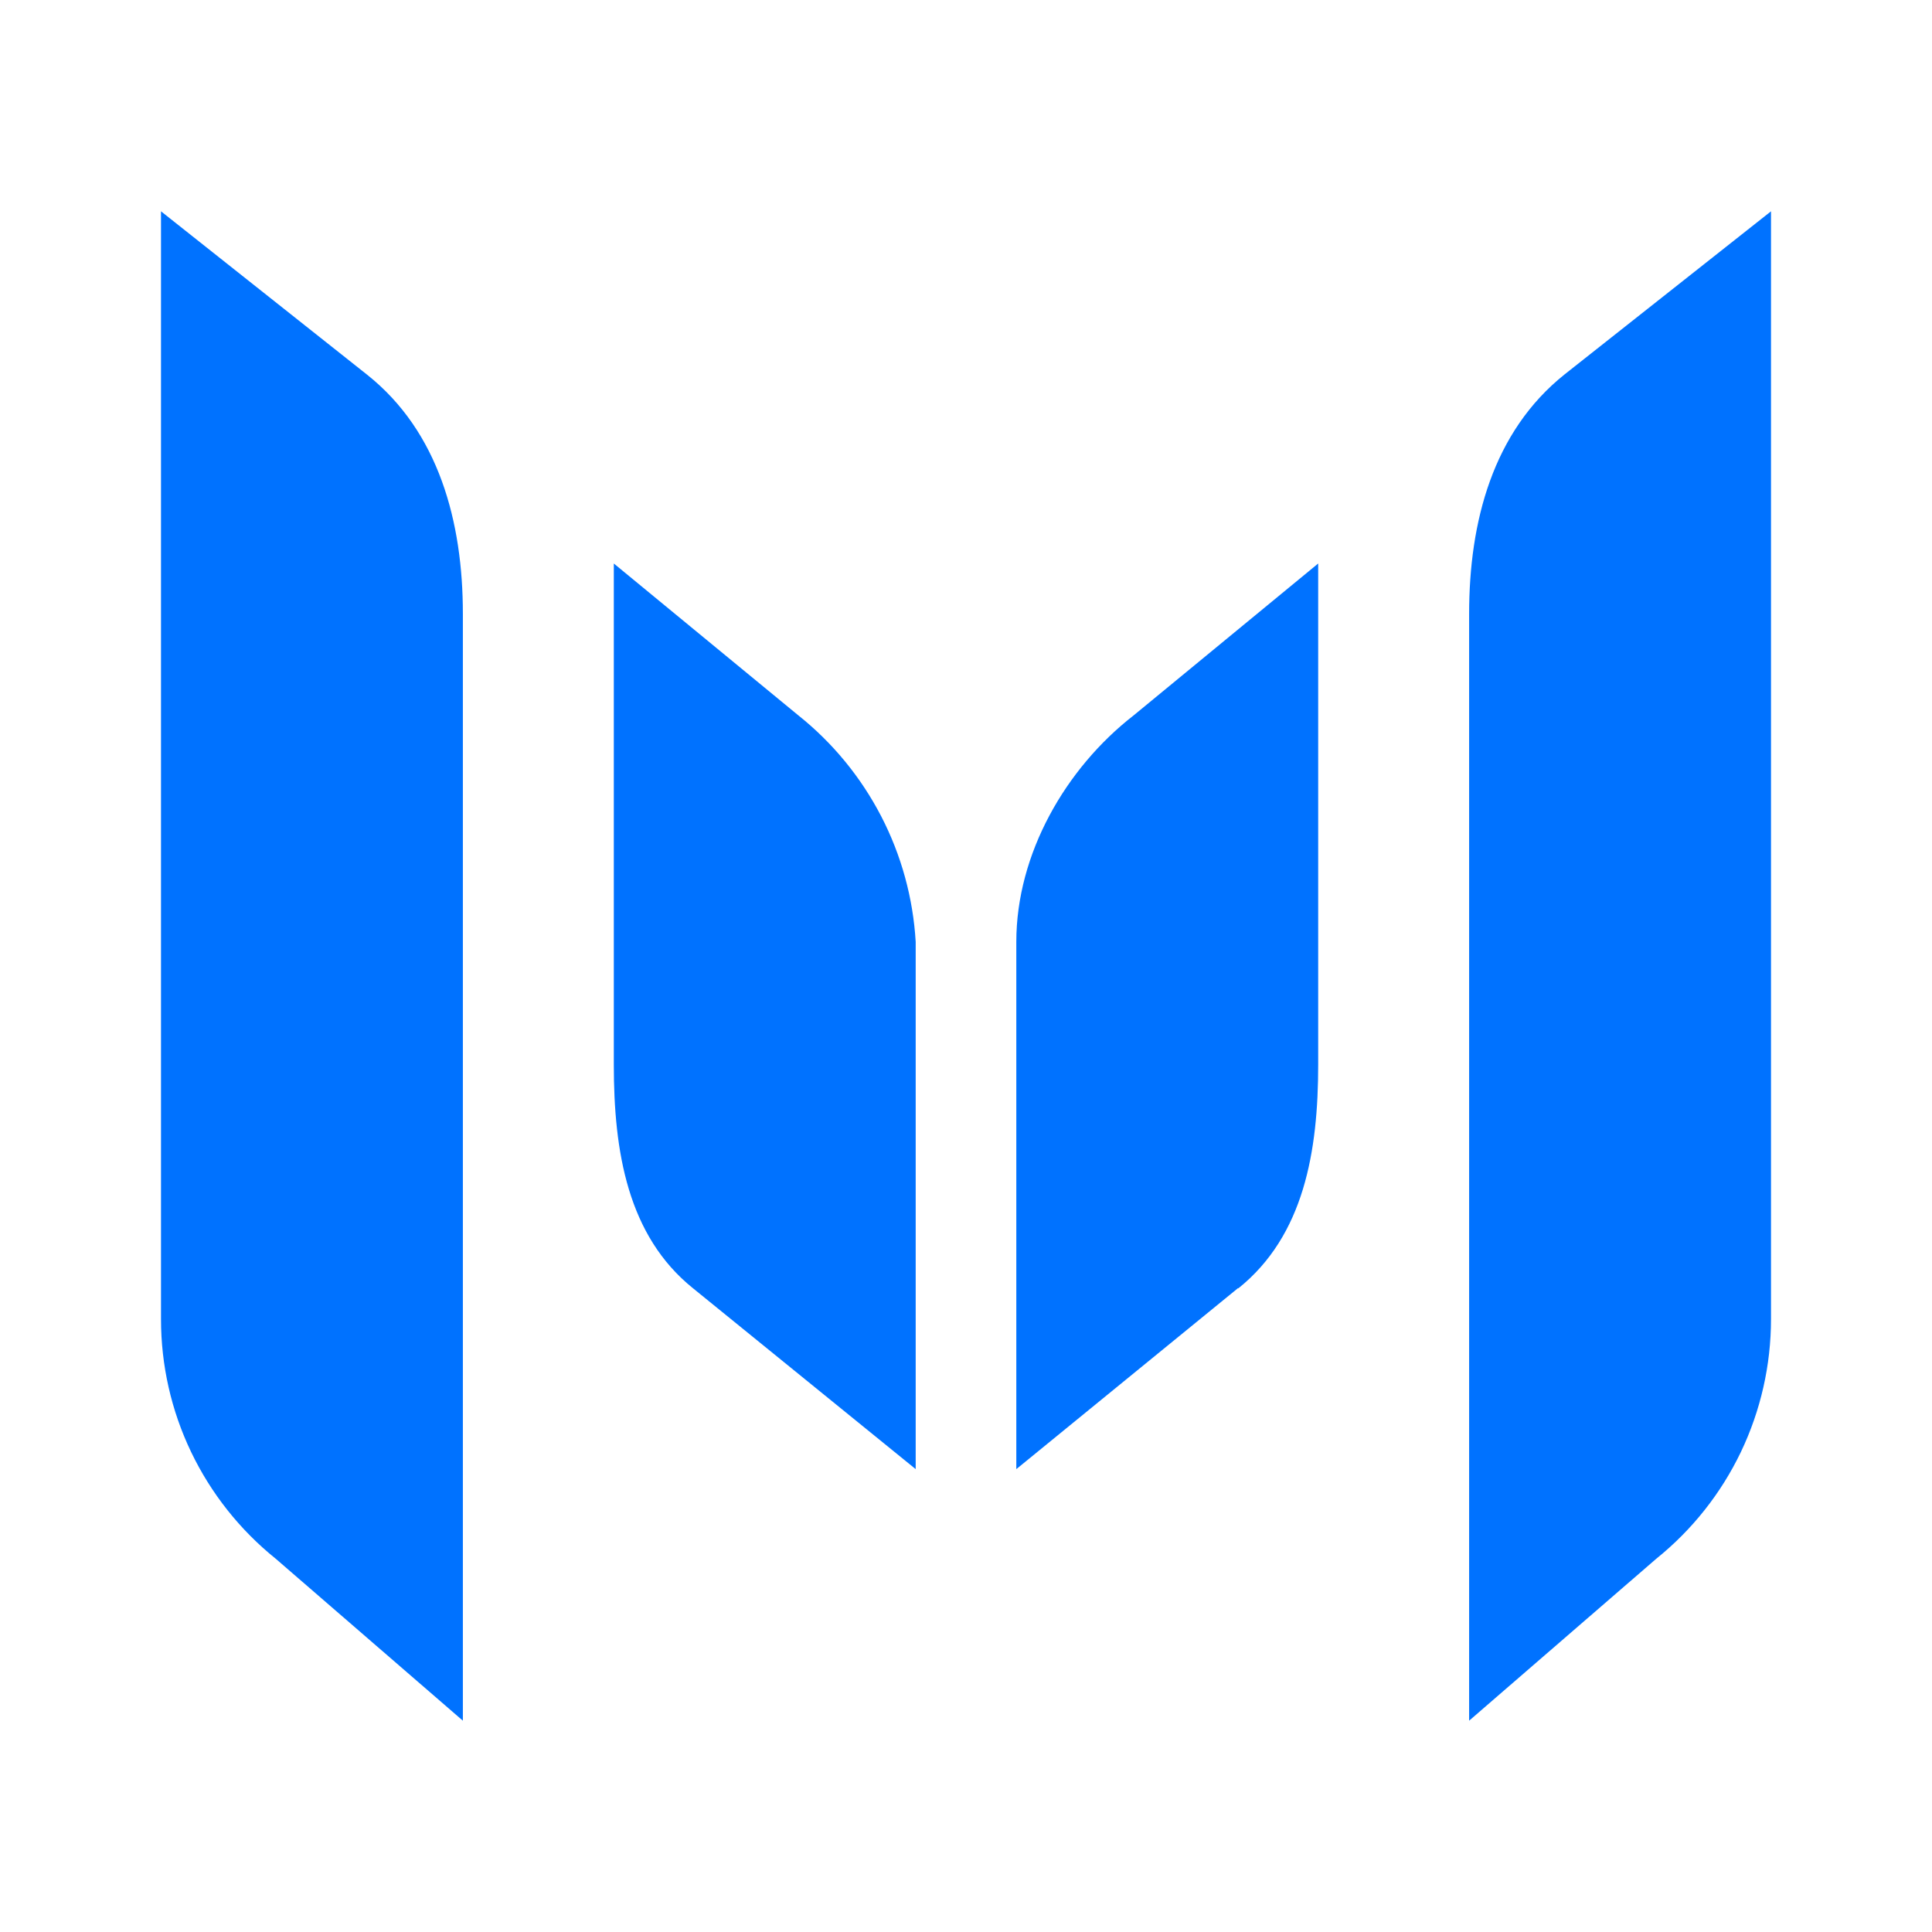 <svg width="24" height="24" viewBox="0 0 24 24" fill="none" xmlns="http://www.w3.org/2000/svg">
<path d="M15.381 16L12.625 18.25V11.7C12.625 10.606 13.238 9.544 14.081 8.888L16.375 7V13.225C16.375 14.3 16.2 15.35 15.381 16.006V16ZM8.612 16.006C7.794 15.35 7.625 14.3 7.625 13.225V7L9.919 8.888C10.345 9.228 10.695 9.655 10.946 10.139C11.197 10.624 11.343 11.155 11.375 11.7V18.25L8.612 16.006ZM20.575 19.363L18.25 21.375V7.625C18.25 6.481 18.544 5.363 19.437 4.65L22 2.625V16.387C22 16.958 21.872 17.522 21.626 18.037C21.379 18.552 21.02 19.005 20.575 19.363ZM3.425 19.363C2.98 19.005 2.621 18.552 2.374 18.037C2.127 17.522 2 16.958 2 16.387V2.625L4.562 4.656C5.45 5.363 5.75 6.481 5.75 7.625V21.375L3.425 19.363Z" fill="#0072FF"/>
</svg>

